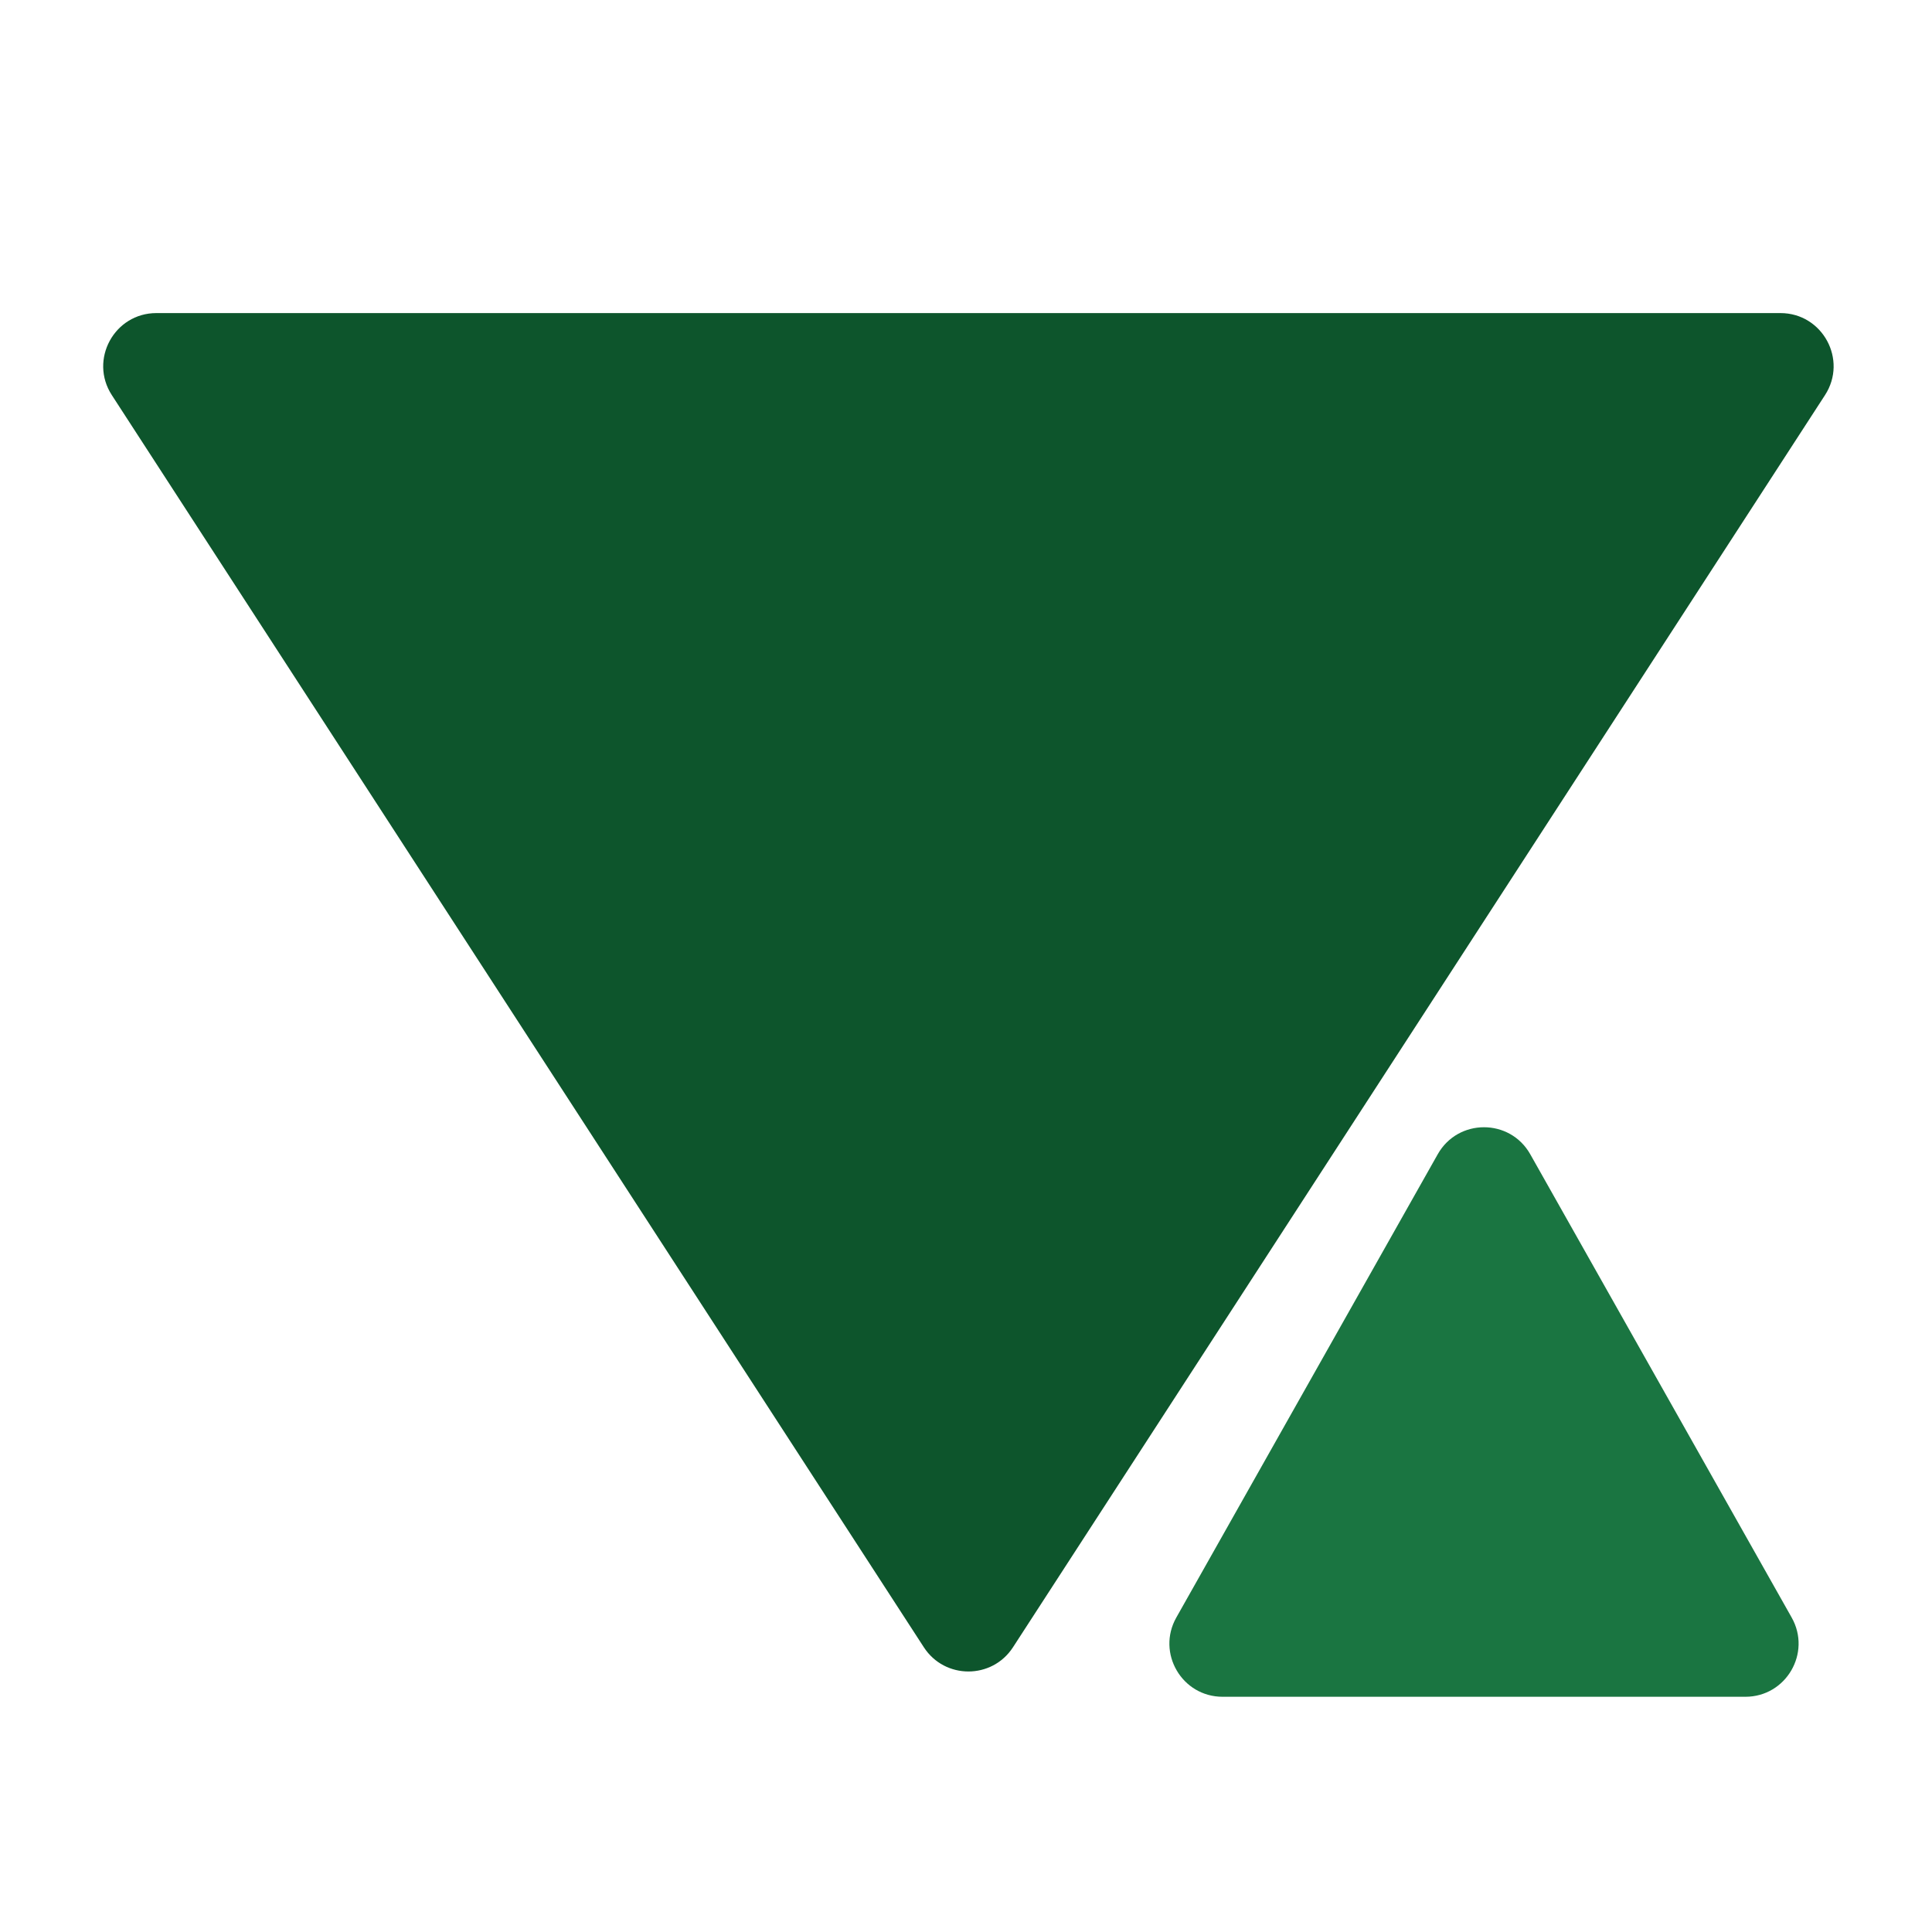 <svg width="400" height="400" viewBox="0 0 400 400" fill="none" xmlns="http://www.w3.org/2000/svg">
<g clip-path="url(#clip0_870_1299)">
<path d="M209.729 341.047C205.393 347.734 195.607 347.734 191.271 341.047L23.154 81.805C18.408 74.487 23.661 64.82 32.383 64.82L368.617 64.82C377.339 64.82 382.592 74.487 377.846 81.805L209.729 341.047Z" fill="#0D552C"/>
<path d="M297.665 238.978C301.874 231.519 312.616 231.519 316.825 238.978L370.946 334.893C375.084 342.226 369.786 351.299 361.366 351.299H253.124C244.704 351.299 239.406 342.226 243.544 334.893L297.665 238.978Z" fill="#1A7541"/>
</g>
<defs>
<clipPath id="clip0_870_1299">
<rect width="400" height="400" fill="white"/>
</clipPath>
</defs>
</svg>
